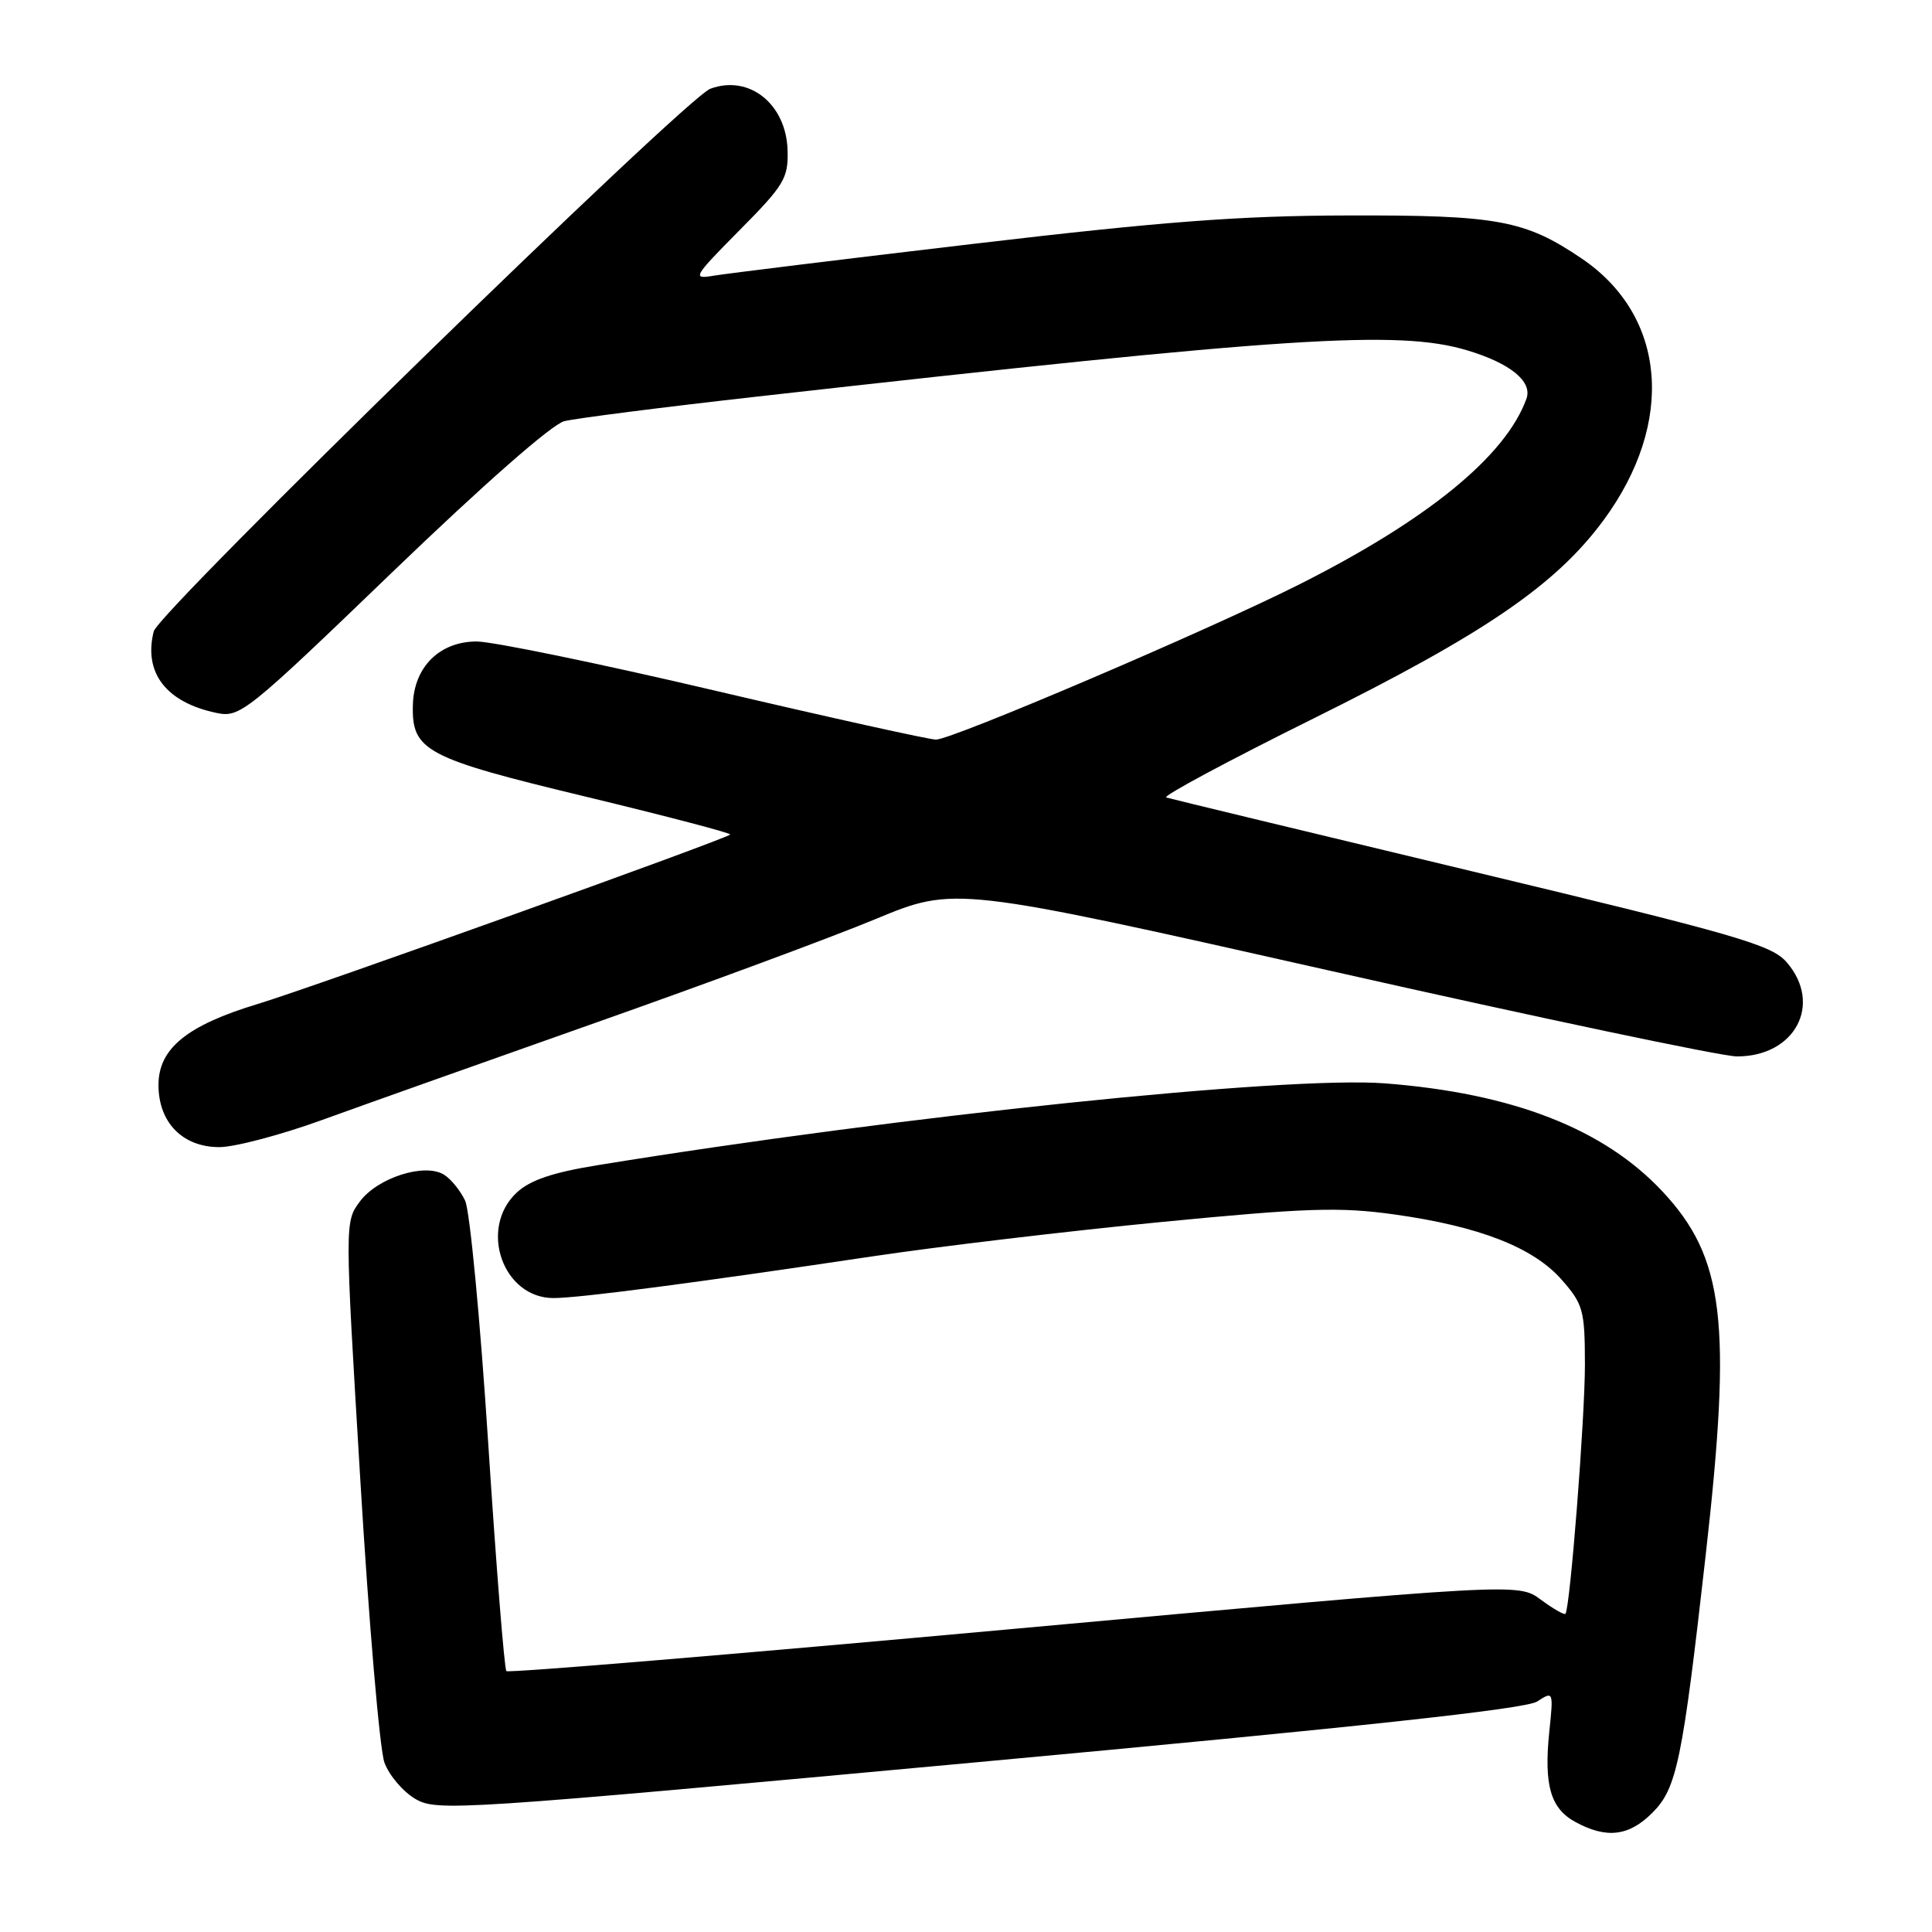 <?xml version="1.0" encoding="UTF-8" standalone="no"?>
<!DOCTYPE svg PUBLIC "-//W3C//DTD SVG 1.1//EN" "http://www.w3.org/Graphics/SVG/1.1/DTD/svg11.dtd" >
<svg xmlns="http://www.w3.org/2000/svg" xmlns:xlink="http://www.w3.org/1999/xlink" version="1.1" viewBox="0 0 256 256">
 <g >
 <path fill="currentColor"
d=" M 218.95 240.20 C 222.19 236.97 222.93 233.36 226.02 206.00 C 229.51 175.16 228.49 166.65 220.28 157.87 C 212.50 149.55 200.43 144.86 183.50 143.55 C 170.44 142.55 119.32 147.86 79.20 154.39 C 73.18 155.37 70.24 156.37 68.45 158.04 C 63.40 162.79 66.63 172.00 73.34 172.00 C 76.73 172.00 92.00 170.00 115.50 166.49 C 124.30 165.17 141.58 163.12 153.91 161.92 C 173.18 160.05 177.50 159.91 184.76 160.92 C 196.03 162.50 203.16 165.28 206.94 169.58 C 209.78 172.82 210.00 173.61 210.01 180.78 C 210.02 187.86 208.05 213.05 207.43 213.84 C 207.28 214.02 205.81 213.18 204.16 211.96 C 201.17 209.75 201.17 209.75 134.38 215.83 C 97.64 219.18 67.36 221.70 67.10 221.43 C 66.83 221.16 65.75 207.57 64.69 191.22 C 63.63 174.87 62.26 160.42 61.63 159.09 C 61.01 157.77 59.75 156.22 58.83 155.65 C 56.27 154.06 50.03 156.05 47.69 159.20 C 45.68 161.90 45.68 161.90 47.75 196.20 C 48.88 215.07 50.32 231.87 50.94 233.55 C 51.55 235.23 53.39 237.39 55.01 238.35 C 57.87 240.04 60.33 239.88 129.73 233.48 C 180.14 228.83 202.15 226.45 203.68 225.46 C 205.83 224.06 205.85 224.10 205.29 229.44 C 204.56 236.56 205.45 239.64 208.76 241.43 C 212.88 243.67 215.85 243.31 218.95 240.20 Z  M 42.63 148.42 C 48.06 146.45 64.42 140.64 79.00 135.49 C 93.58 130.35 110.23 124.18 116.02 121.78 C 126.53 117.42 126.53 117.42 176.52 128.69 C 204.01 134.89 228.13 139.97 230.12 139.98 C 237.84 140.02 241.55 133.06 236.75 127.51 C 234.74 125.19 230.26 123.89 195.00 115.44 C 173.28 110.23 155.07 105.84 154.53 105.67 C 154.00 105.50 162.78 100.79 174.03 95.21 C 196.73 83.96 206.15 77.51 212.48 68.93 C 222.00 55.99 220.83 41.88 209.59 34.26 C 202.06 29.16 198.45 28.49 178.50 28.55 C 164.27 28.58 153.91 29.37 129.00 32.31 C 111.67 34.35 96.15 36.26 94.51 36.54 C 91.68 37.02 91.88 36.68 97.99 30.51 C 103.89 24.56 104.46 23.62 104.36 19.96 C 104.20 13.79 99.28 9.85 94.12 11.76 C 90.86 12.97 21.03 81.04 20.37 83.66 C 18.99 89.15 22.02 93.08 28.71 94.47 C 31.79 95.11 32.67 94.42 51.98 75.82 C 64.01 64.24 73.13 56.22 74.77 55.81 C 76.27 55.43 87.85 53.95 100.50 52.53 C 170.88 44.61 185.29 43.68 194.44 46.43 C 200.15 48.15 203.09 50.56 202.26 52.84 C 199.50 60.46 189.12 68.92 172.00 77.52 C 159.94 83.58 126.16 98.00 124.02 98.00 C 123.14 98.00 109.94 95.08 94.69 91.50 C 79.44 87.92 65.26 85.00 63.16 85.00 C 58.26 85.00 54.85 88.38 54.71 93.37 C 54.53 99.49 56.32 100.44 77.65 105.57 C 88.34 108.15 96.93 110.40 96.75 110.58 C 96.12 111.22 41.45 130.82 34.19 133.02 C 24.75 135.87 21.00 138.94 21.00 143.77 C 21.00 148.74 24.20 152.00 29.06 152.00 C 31.09 152.00 37.20 150.39 42.63 148.42 Z "/>
</g>
</svg>